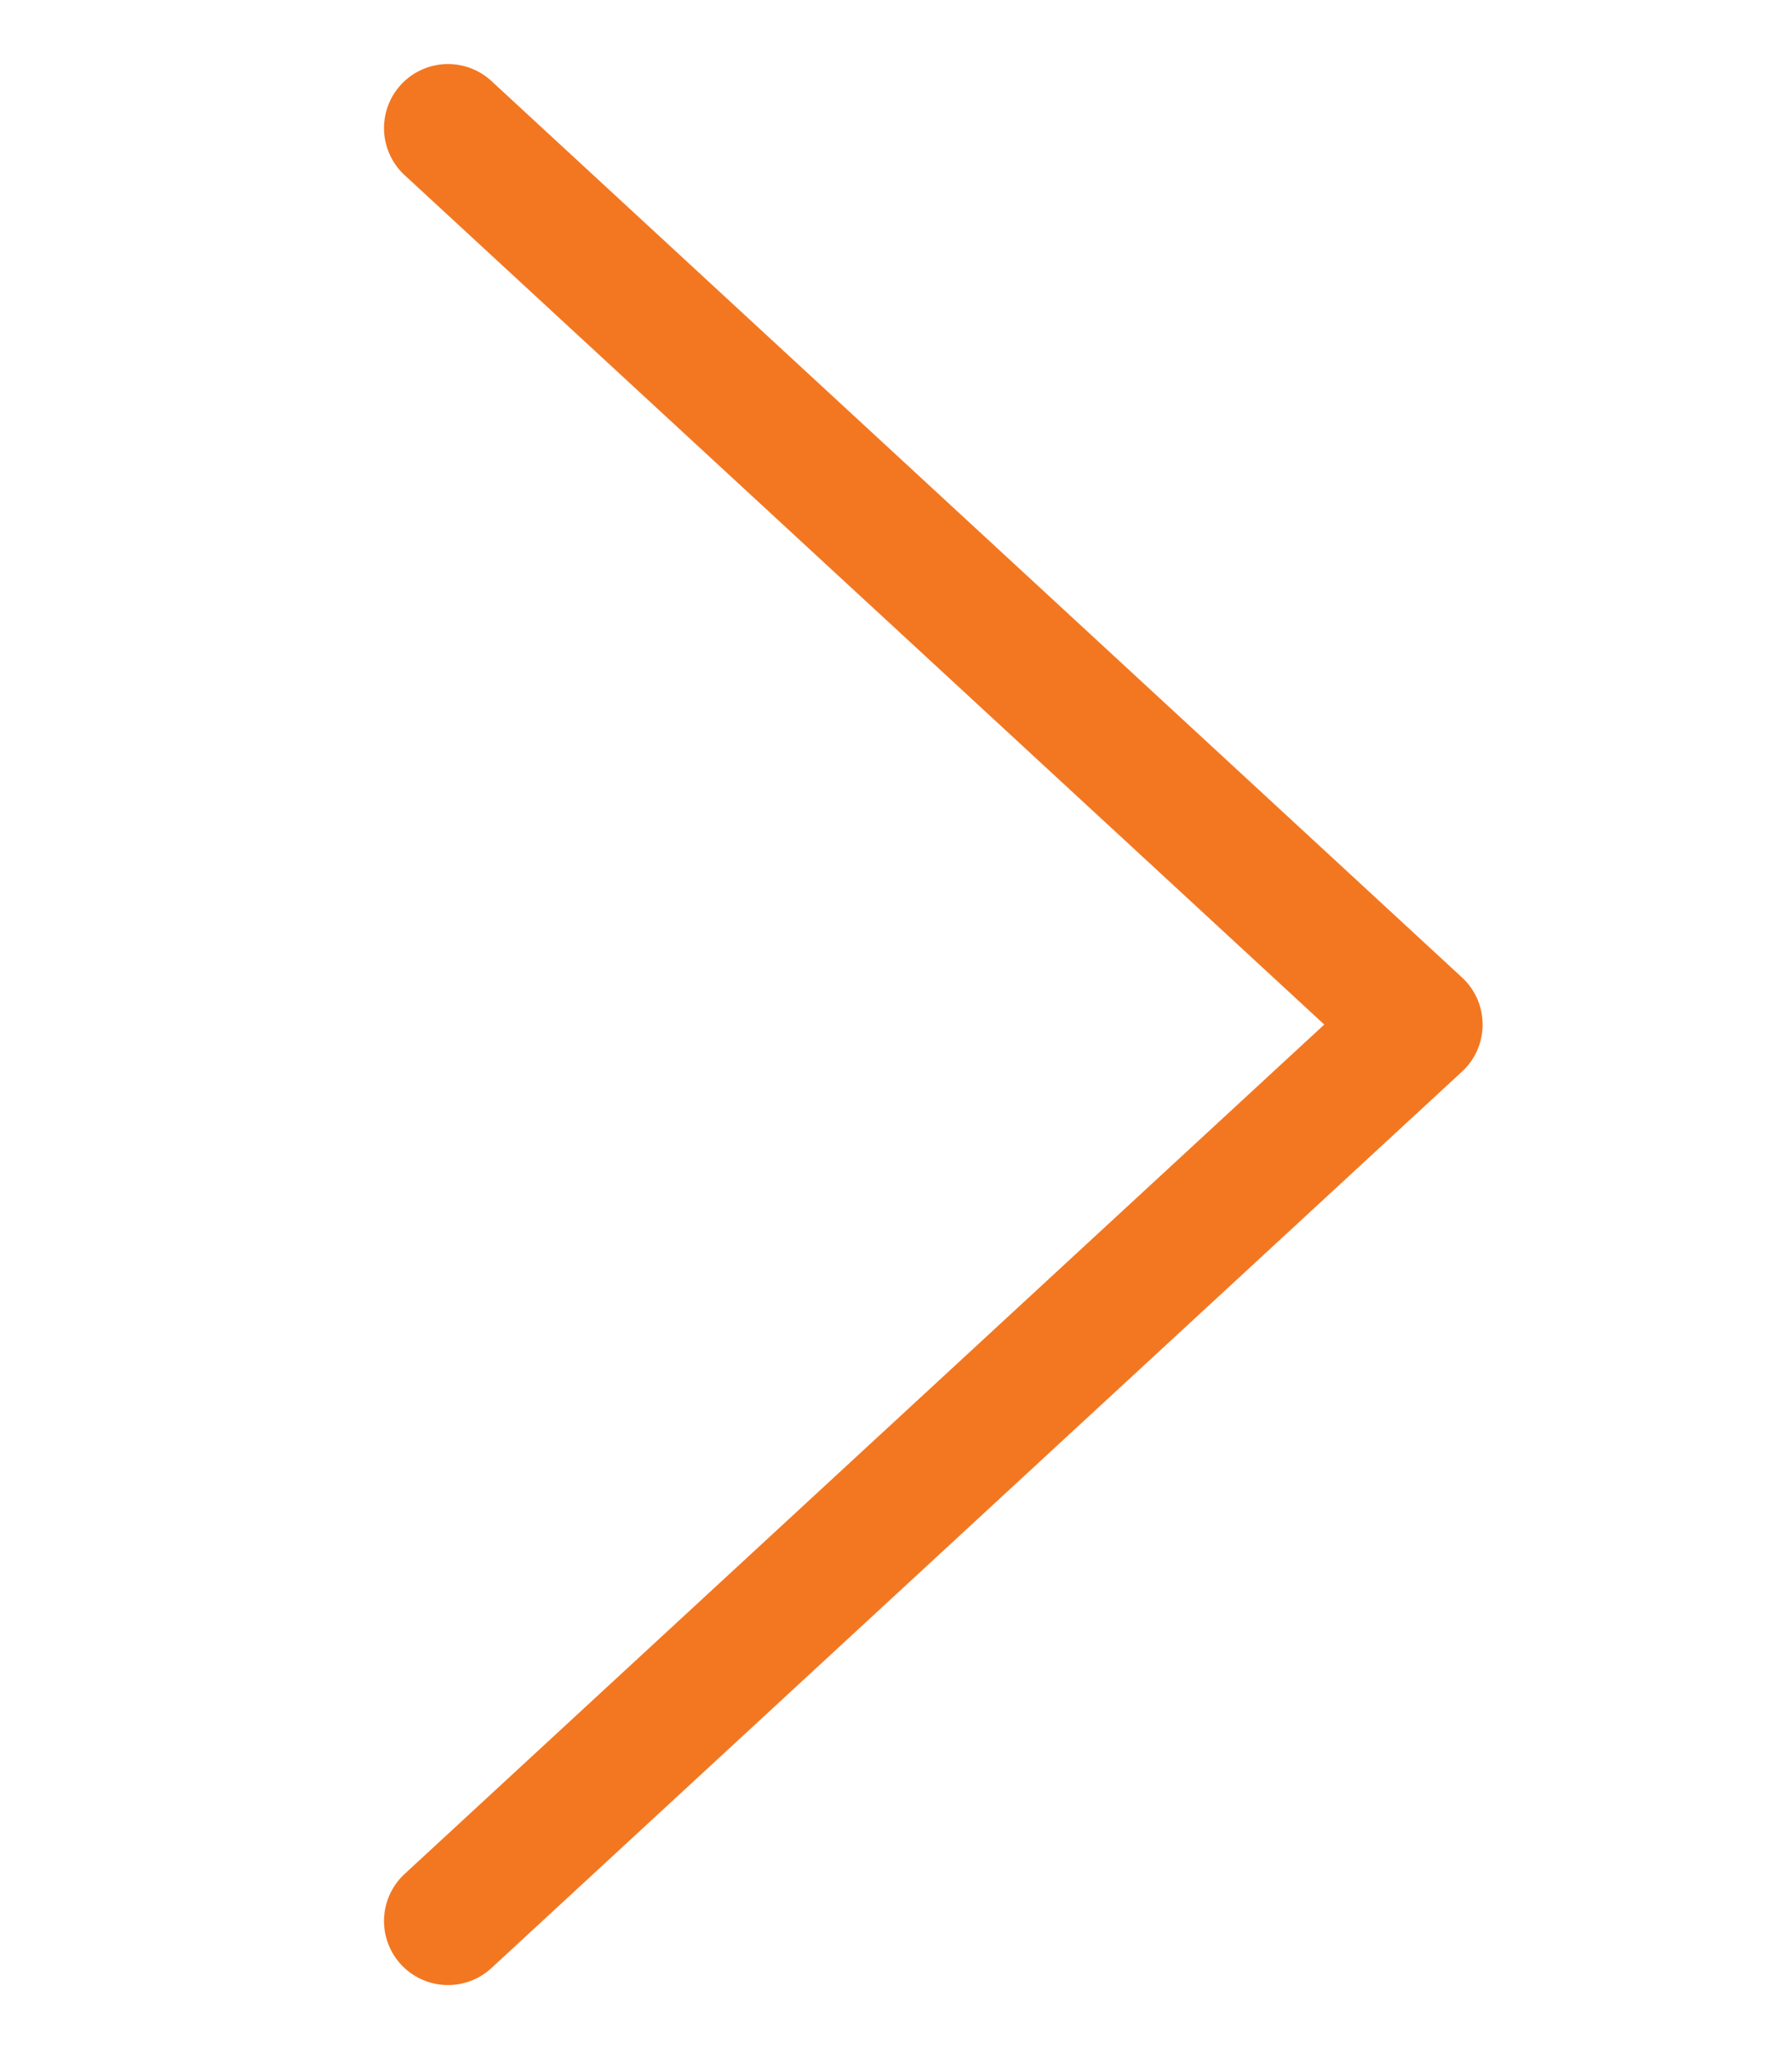 <svg width="14" height="16" viewBox="0 0 14 16" fill="none" xmlns="http://www.w3.org/2000/svg">
<path d="M3.5 15L11.083 8L3.5 1" stroke="#F37721" stroke-miterlimit="10" stroke-linecap="round" stroke-linejoin="round"/>
</svg>
